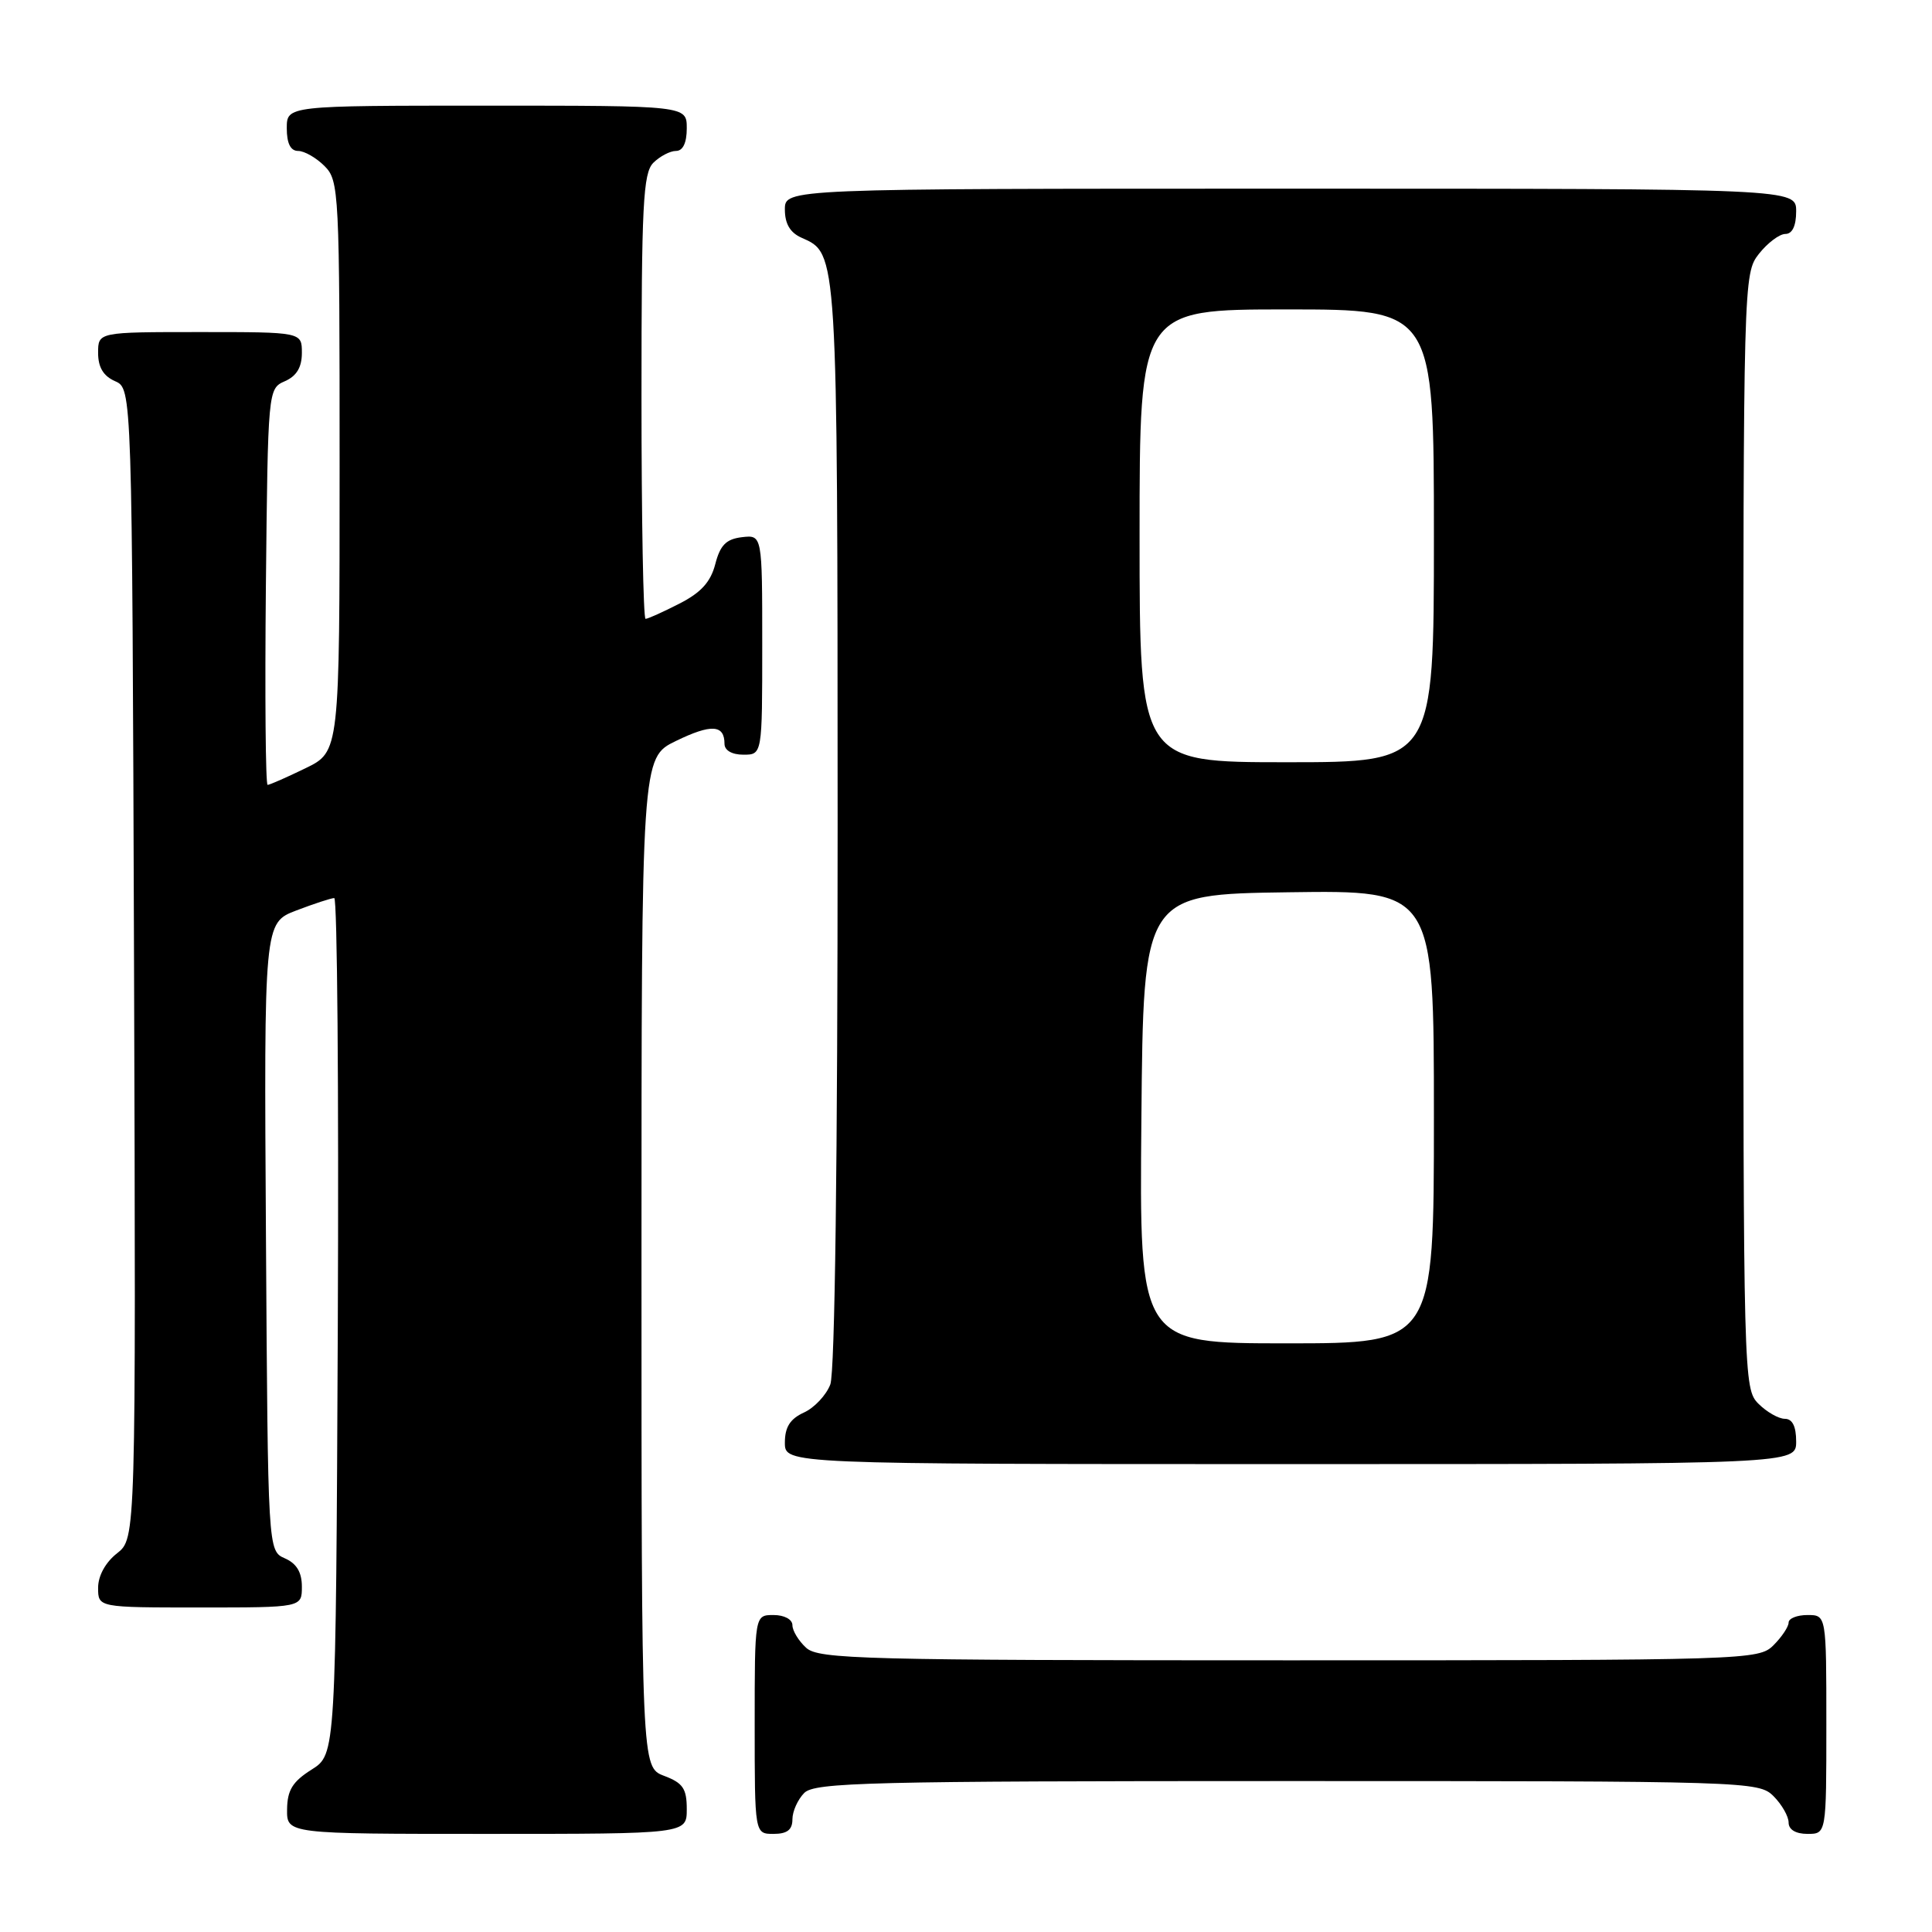 <?xml version="1.0" encoding="UTF-8" standalone="no"?>
<!DOCTYPE svg PUBLIC "-//W3C//DTD SVG 1.1//EN" "http://www.w3.org/Graphics/SVG/1.1/DTD/svg11.dtd" >
<svg xmlns="http://www.w3.org/2000/svg" xmlns:xlink="http://www.w3.org/1999/xlink" version="1.1" viewBox="0 0 256 256">
 <g >
 <path fill="currentColor"
d=" M 91.00 239.72 C 91.00 236.99 90.49 236.25 88.00 235.31 C 85.00 234.17 85.00 234.17 85.00 167.29 C 85.00 100.40 85.00 100.40 89.57 98.18 C 94.24 95.91 96.00 96.01 96.00 98.56 C 96.00 99.43 96.99 100.00 98.50 100.00 C 101.00 100.00 101.00 100.00 101.00 85.43 C 101.00 70.87 101.00 70.87 98.31 71.18 C 96.22 71.43 95.43 72.23 94.78 74.74 C 94.17 77.11 92.89 78.53 90.01 79.99 C 87.85 81.10 85.84 82.00 85.54 82.00 C 85.24 82.00 85.00 68.76 85.00 52.57 C 85.00 27.15 85.21 22.93 86.57 21.57 C 87.44 20.71 88.79 20.00 89.57 20.00 C 90.49 20.00 91.00 18.93 91.00 17.00 C 91.00 14.00 91.00 14.00 64.50 14.00 C 38.00 14.00 38.00 14.00 38.00 17.00 C 38.00 19.00 38.50 20.00 39.50 20.00 C 40.33 20.00 41.90 20.90 43.00 22.00 C 44.93 23.93 45.00 25.33 45.00 61.80 C 45.00 99.60 45.00 99.60 40.47 101.80 C 37.98 103.01 35.73 104.00 35.46 104.00 C 35.19 104.00 35.09 92.19 35.23 77.75 C 35.50 51.61 35.51 51.50 37.75 50.51 C 39.30 49.83 40.00 48.67 40.00 46.76 C 40.00 44.00 40.00 44.00 26.50 44.00 C 13.00 44.00 13.00 44.00 13.00 46.76 C 13.00 48.67 13.70 49.83 15.25 50.51 C 17.50 51.50 17.50 51.50 17.76 127.67 C 18.01 203.85 18.01 203.85 15.51 205.82 C 13.98 207.02 13.00 208.80 13.00 210.39 C 13.00 213.00 13.00 213.00 26.50 213.00 C 40.00 213.00 40.00 213.00 40.00 210.24 C 40.00 208.33 39.30 207.17 37.75 206.49 C 35.50 205.50 35.50 205.50 35.24 163.89 C 34.98 122.28 34.98 122.28 39.27 120.64 C 41.63 119.74 43.89 119.00 44.29 119.00 C 44.69 119.00 44.90 144.53 44.76 175.73 C 44.50 232.46 44.50 232.46 41.29 234.48 C 38.77 236.07 38.07 237.20 38.04 239.75 C 38.00 243.00 38.00 243.00 64.50 243.00 C 91.00 243.00 91.00 243.00 91.00 239.72 Z  M 105.00 241.07 C 105.00 240.01 105.71 238.44 106.57 237.57 C 107.97 236.18 115.15 236.00 170.57 236.00 C 231.67 236.00 233.04 236.04 235.00 238.00 C 236.10 239.10 237.00 240.68 237.00 241.50 C 237.00 242.43 237.94 243.00 239.50 243.00 C 242.00 243.00 242.00 243.00 242.00 228.50 C 242.00 214.00 242.00 214.00 239.50 214.00 C 238.12 214.00 237.00 214.45 237.00 215.00 C 237.00 215.55 236.10 216.90 235.00 218.00 C 233.04 219.96 231.67 220.00 170.83 220.00 C 114.38 220.00 108.49 219.85 106.83 218.35 C 105.82 217.43 105.00 216.08 105.00 215.35 C 105.00 214.58 103.93 214.00 102.50 214.00 C 100.00 214.00 100.00 214.00 100.00 228.50 C 100.00 243.00 100.00 243.00 102.50 243.00 C 104.30 243.00 105.00 242.46 105.00 241.07 Z  M 238.00 191.00 C 238.00 189.00 237.50 188.00 236.50 188.00 C 235.68 188.00 234.10 187.10 233.00 186.00 C 231.04 184.04 231.00 182.67 231.00 110.13 C 231.00 36.92 231.02 36.25 233.07 33.63 C 234.21 32.19 235.79 31.00 236.57 31.00 C 237.49 31.00 238.00 29.93 238.00 28.00 C 238.00 25.00 238.00 25.00 171.00 25.00 C 104.00 25.00 104.00 25.00 104.00 27.76 C 104.00 29.66 104.70 30.84 106.23 31.51 C 111.00 33.62 110.97 33.05 110.99 109.18 C 110.99 153.61 110.63 181.85 110.02 183.45 C 109.48 184.86 107.91 186.54 106.52 187.17 C 104.69 188.01 104.00 189.10 104.00 191.16 C 104.00 194.00 104.00 194.00 171.00 194.00 C 238.00 194.00 238.00 194.00 238.00 191.00 Z  M 151.24 148.25 C 151.50 118.50 151.50 118.50 170.75 118.23 C 190.00 117.96 190.00 117.96 190.00 147.98 C 190.00 178.00 190.00 178.00 170.49 178.00 C 150.97 178.00 150.97 178.00 151.24 148.25 Z  M 151.00 71.00 C 151.00 41.00 151.00 41.00 170.50 41.00 C 190.00 41.00 190.00 41.00 190.00 71.00 C 190.00 101.00 190.00 101.00 170.50 101.00 C 151.00 101.00 151.00 101.00 151.00 71.00 Z "/>
</g>
</svg>